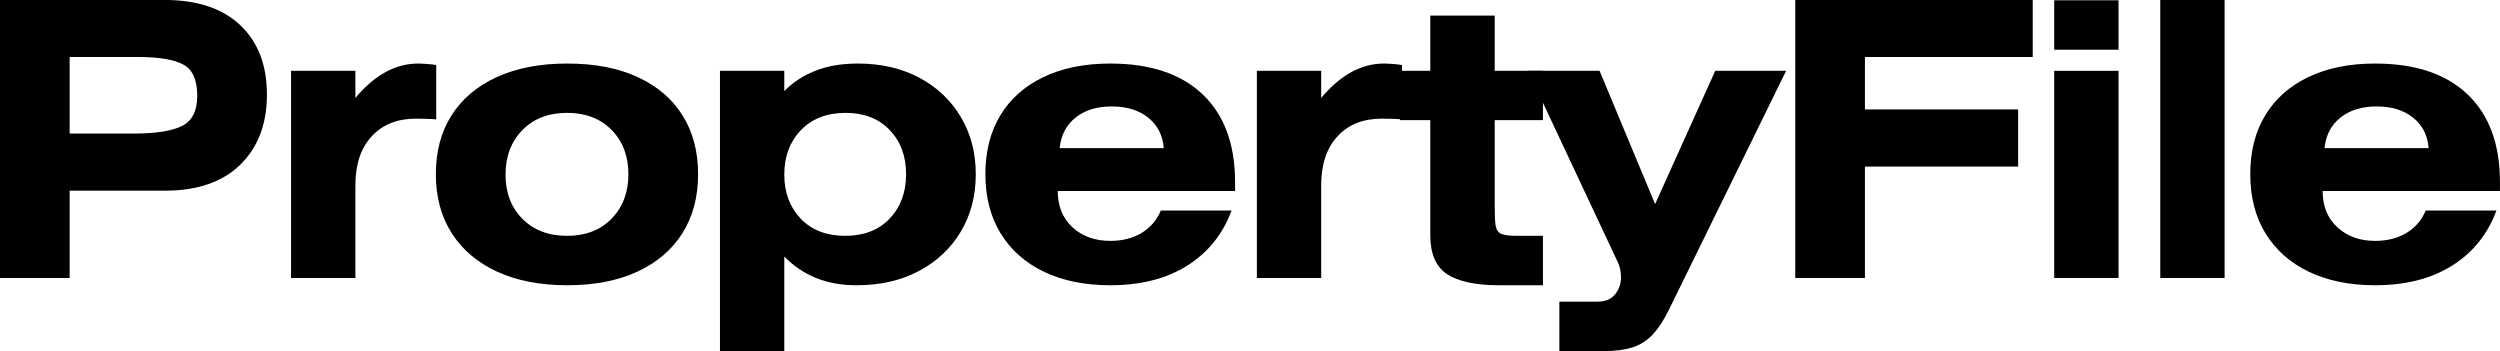 <svg xmlns="http://www.w3.org/2000/svg" xmlns:xlink="http://www.w3.org/1999/xlink" zoomAndPan="magnify" preserveAspectRatio="xMidYMid meet" version="1.0" viewBox="6.02 171.71 364.35 51.17"><defs><g/><clipPath id="c6b18d6cc6"><path d="M 5 0.359 L 44 0.359 L 44 42 L 5 42 Z M 5 0.359 " clip-rule="nonzero"/></clipPath><clipPath id="a6d7ea3a73"><path d="M 266 0.359 L 302 0.359 L 302 42 L 266 42 Z M 266 0.359 " clip-rule="nonzero"/></clipPath><clipPath id="8e2e1dcc2d"><path d="M 304 0.359 L 314 0.359 L 314 42 L 304 42 Z M 304 0.359 " clip-rule="nonzero"/></clipPath><clipPath id="46e4ec8785"><path d="M 319 0.359 L 330 0.359 L 330 42 L 319 42 Z M 319 0.359 " clip-rule="nonzero"/></clipPath><clipPath id="0f775cd632"><rect x="0" width="371" y="0" height="53"/></clipPath></defs><g transform="matrix(1, 0, 0, 1, 1, 171)"><g clip-path="url(#0f775cd632)"><g clip-path="url(#c6b18d6cc6)"><g fill="#000000" fill-opacity="1"><g transform="translate(0.5, 41.221)"><g><path d="M 4.516 0 L 4.516 -40.516 L 28.516 -40.516 C 33.285 -40.516 36.961 -39.285 39.547 -36.828 C 42.129 -34.379 43.422 -31.016 43.422 -26.734 C 43.422 -22.453 42.129 -19.047 39.547 -16.516 C 36.961 -13.984 33.285 -12.719 28.516 -12.719 L 14.672 -12.719 L 14.672 0 Z M 14.672 -32.203 L 14.672 -21.047 L 24 -21.047 C 27.164 -21.047 29.5 -21.406 31 -22.125 C 32.508 -22.852 33.266 -24.332 33.266 -26.562 C 33.266 -28.875 32.582 -30.391 31.219 -31.109 C 29.863 -31.836 27.68 -32.203 24.672 -32.203 Z M 14.672 -32.203 "/></g></g></g></g><g fill="#000000" fill-opacity="1"><g transform="translate(43.642, 41.221)"><g><path d="M 13.172 -30.188 L 13.172 -26.234 C 15.961 -29.578 19.016 -31.25 22.328 -31.25 C 22.66 -31.25 23.086 -31.227 23.609 -31.188 C 24.129 -31.156 24.578 -31.102 24.953 -31.031 L 24.953 -23.109 C 24.691 -23.141 24.258 -23.164 23.656 -23.188 C 23.062 -23.207 22.504 -23.219 21.984 -23.219 C 19.273 -23.219 17.129 -22.359 15.547 -20.641 C 13.961 -18.93 13.172 -16.551 13.172 -13.5 L 13.172 0 L 3.797 0 L 3.797 -30.188 Z M 13.172 -30.188 "/></g></g></g><g fill="#000000" fill-opacity="1"><g transform="translate(66.525, 41.221)"><g><path d="M 2.016 -15.125 C 2.016 -18.438 2.773 -21.289 4.297 -23.688 C 5.816 -26.094 8.008 -27.953 10.875 -29.266 C 13.75 -30.586 17.176 -31.25 21.156 -31.25 C 25.176 -31.25 28.609 -30.586 31.453 -29.266 C 34.297 -27.953 36.469 -26.094 37.969 -23.688 C 39.477 -21.289 40.234 -18.438 40.234 -15.125 C 40.234 -11.812 39.473 -8.945 37.953 -6.531 C 36.43 -4.113 34.242 -2.242 31.391 -0.922 C 28.547 0.398 25.133 1.062 21.156 1.062 C 17.207 1.062 13.801 0.398 10.938 -0.922 C 8.07 -2.242 5.867 -4.113 4.328 -6.531 C 2.785 -8.945 2.016 -11.812 2.016 -15.125 Z M 12.172 -15.062 C 12.172 -12.426 12.988 -10.281 14.625 -8.625 C 16.258 -6.969 18.438 -6.141 21.156 -6.141 C 23.832 -6.141 25.988 -6.973 27.625 -8.641 C 29.258 -10.316 30.078 -12.477 30.078 -15.125 C 30.078 -17.77 29.258 -19.922 27.625 -21.578 C 25.988 -23.234 23.832 -24.062 21.156 -24.062 C 18.438 -24.062 16.258 -23.223 14.625 -21.547 C 12.988 -19.867 12.172 -17.707 12.172 -15.062 Z M 12.172 -15.062 "/></g></g></g><g fill="#000000" fill-opacity="1"><g transform="translate(106.151, 41.221)"><g><path d="M 13.172 -30.188 L 13.172 -27.234 C 14.359 -28.461 15.836 -29.438 17.609 -30.156 C 19.379 -30.883 21.473 -31.25 23.891 -31.25 C 27.273 -31.25 30.258 -30.562 32.844 -29.188 C 35.426 -27.812 37.441 -25.906 38.891 -23.469 C 40.348 -21.031 41.078 -18.25 41.078 -15.125 C 41.078 -11.957 40.344 -9.156 38.875 -6.719 C 37.406 -4.281 35.367 -2.375 32.766 -1 C 30.16 0.375 27.145 1.062 23.719 1.062 C 21.488 1.062 19.5 0.703 17.75 -0.016 C 16 -0.742 14.473 -1.781 13.172 -3.125 L 13.172 10.656 L 3.797 10.656 L 3.797 -30.188 Z M 22.109 -24.062 C 19.391 -24.062 17.219 -23.223 15.594 -21.547 C 13.977 -19.867 13.172 -17.707 13.172 -15.062 C 13.172 -12.457 13.969 -10.316 15.562 -8.641 C 17.164 -6.973 19.328 -6.141 22.047 -6.141 C 24.766 -6.141 26.922 -6.973 28.516 -8.641 C 30.117 -10.316 30.922 -12.477 30.922 -15.125 C 30.922 -17.77 30.117 -19.922 28.516 -21.578 C 26.922 -23.234 24.785 -24.062 22.109 -24.062 Z M 22.109 -24.062 "/></g></g></g><g fill="#000000" fill-opacity="1"><g transform="translate(146.614, 41.221)"><g><path d="M 37.891 -9.828 C 36.629 -6.398 34.484 -3.727 31.453 -1.812 C 28.422 0.102 24.672 1.062 20.203 1.062 C 16.484 1.062 13.254 0.398 10.516 -0.922 C 7.785 -2.242 5.688 -4.113 4.219 -6.531 C 2.75 -8.945 2.016 -11.812 2.016 -15.125 C 2.016 -18.438 2.738 -21.289 4.188 -23.688 C 5.633 -26.094 7.723 -27.953 10.453 -29.266 C 13.191 -30.586 16.441 -31.25 20.203 -31.25 C 26.047 -31.25 30.539 -29.75 33.688 -26.75 C 36.832 -23.758 38.406 -19.492 38.406 -13.953 L 38.406 -12.672 L 12.562 -12.672 C 12.562 -10.473 13.273 -8.711 14.703 -7.391 C 16.141 -6.066 17.973 -5.406 20.203 -5.406 C 21.992 -5.406 23.531 -5.797 24.812 -6.578 C 26.094 -7.367 27.016 -8.453 27.578 -9.828 Z M 12.844 -18.922 L 28.016 -18.922 C 27.867 -20.785 27.113 -22.266 25.75 -23.359 C 24.395 -24.453 22.617 -25 20.422 -25 C 18.266 -25 16.504 -24.453 15.141 -23.359 C 13.785 -22.266 13.02 -20.785 12.844 -18.922 Z M 12.844 -18.922 "/></g></g></g><g fill="#000000" fill-opacity="1"><g transform="translate(184.398, 41.221)"><g><path d="M 13.172 -30.188 L 13.172 -26.234 C 15.961 -29.578 19.016 -31.25 22.328 -31.25 C 22.66 -31.25 23.086 -31.227 23.609 -31.188 C 24.129 -31.156 24.578 -31.102 24.953 -31.031 L 24.953 -23.109 C 24.691 -23.141 24.258 -23.164 23.656 -23.188 C 23.062 -23.207 22.504 -23.219 21.984 -23.219 C 19.273 -23.219 17.129 -22.359 15.547 -20.641 C 13.961 -18.93 13.172 -16.551 13.172 -13.5 L 13.172 0 L 3.797 0 L 3.797 -30.188 Z M 13.172 -30.188 "/></g></g></g><g fill="#000000" fill-opacity="1"><g transform="translate(207.281, 41.221)"><g><path d="M 6.188 -38.234 L 15.578 -38.234 L 15.578 -30.188 L 22.609 -30.188 L 22.609 -23 L 15.578 -23 L 15.578 -10.328 C 15.578 -9.172 15.617 -8.285 15.703 -7.672 C 15.797 -7.055 16.066 -6.645 16.516 -6.438 C 16.961 -6.238 17.707 -6.141 18.75 -6.141 L 22.609 -6.141 L 22.609 1.062 L 16.234 1.062 C 12.816 1.062 10.285 0.523 8.641 -0.547 C 7.004 -1.629 6.188 -3.531 6.188 -6.25 L 6.188 -23 L 1.781 -23 L 1.781 -30.188 L 6.188 -30.188 Z M 6.188 -38.234 "/></g></g></g><g fill="#000000" fill-opacity="1"><g transform="translate(228.266, 41.221)"><g><path d="M -0.562 -30.188 L 9.875 -30.188 L 17.969 -10.766 L 26.734 -30.188 L 37.062 -30.188 L 20.094 4.406 C 19.312 6.039 18.492 7.312 17.641 8.219 C 16.785 9.133 15.789 9.77 14.656 10.125 C 13.52 10.477 12.133 10.656 10.5 10.656 L 4.016 10.656 L 4.016 3.453 L 9.547 3.453 C 10.734 3.453 11.602 3.086 12.156 2.359 C 12.719 1.641 13 0.832 13 -0.062 C 13 -0.426 12.961 -0.812 12.891 -1.219 C 12.816 -1.633 12.629 -2.141 12.328 -2.734 Z M -0.562 -30.188 "/></g></g></g><g clip-path="url(#a6d7ea3a73)"><g fill="#000000" fill-opacity="1"><g transform="translate(262.143, 41.221)"><g><path d="M 4.516 -40.516 L 39.125 -40.516 L 39.125 -32.203 L 14.672 -32.203 L 14.672 -24.562 L 37 -24.562 L 37 -16.234 L 14.672 -16.234 L 14.672 0 L 4.516 0 Z M 4.516 -40.516 "/></g></g></g></g><g clip-path="url(#8e2e1dcc2d)"><g fill="#000000" fill-opacity="1"><g transform="translate(300.039, 41.221)"><g><path d="M 13.734 -30.188 L 13.734 0 L 4.359 0 L 4.359 -30.188 Z M 4.359 -40.469 L 13.734 -40.469 L 13.734 -33.266 L 4.359 -33.266 Z M 4.359 -40.469 "/></g></g></g></g><g clip-path="url(#46e4ec8785)"><g fill="#000000" fill-opacity="1"><g transform="translate(315.499, 41.221)"><g><path d="M 13.734 -40.516 L 13.734 0 L 4.359 0 L 4.359 -40.516 Z M 13.734 -40.516 "/></g></g></g></g><g fill="#000000" fill-opacity="1"><g transform="translate(330.958, 41.221)"><g><path d="M 37.891 -9.828 C 36.629 -6.398 34.484 -3.727 31.453 -1.812 C 28.422 0.102 24.672 1.062 20.203 1.062 C 16.484 1.062 13.254 0.398 10.516 -0.922 C 7.785 -2.242 5.688 -4.113 4.219 -6.531 C 2.75 -8.945 2.016 -11.812 2.016 -15.125 C 2.016 -18.438 2.738 -21.289 4.188 -23.688 C 5.633 -26.094 7.723 -27.953 10.453 -29.266 C 13.191 -30.586 16.441 -31.25 20.203 -31.25 C 26.047 -31.25 30.539 -29.75 33.688 -26.75 C 36.832 -23.758 38.406 -19.492 38.406 -13.953 L 38.406 -12.672 L 12.562 -12.672 C 12.562 -10.473 13.273 -8.711 14.703 -7.391 C 16.141 -6.066 17.973 -5.406 20.203 -5.406 C 21.992 -5.406 23.531 -5.797 24.812 -6.578 C 26.094 -7.367 27.016 -8.453 27.578 -9.828 Z M 12.844 -18.922 L 28.016 -18.922 C 27.867 -20.785 27.113 -22.266 25.75 -23.359 C 24.395 -24.453 22.617 -25 20.422 -25 C 18.266 -25 16.504 -24.453 15.141 -23.359 C 13.785 -22.266 13.02 -20.785 12.844 -18.922 Z M 12.844 -18.922 "/></g></g></g></g></g></svg>